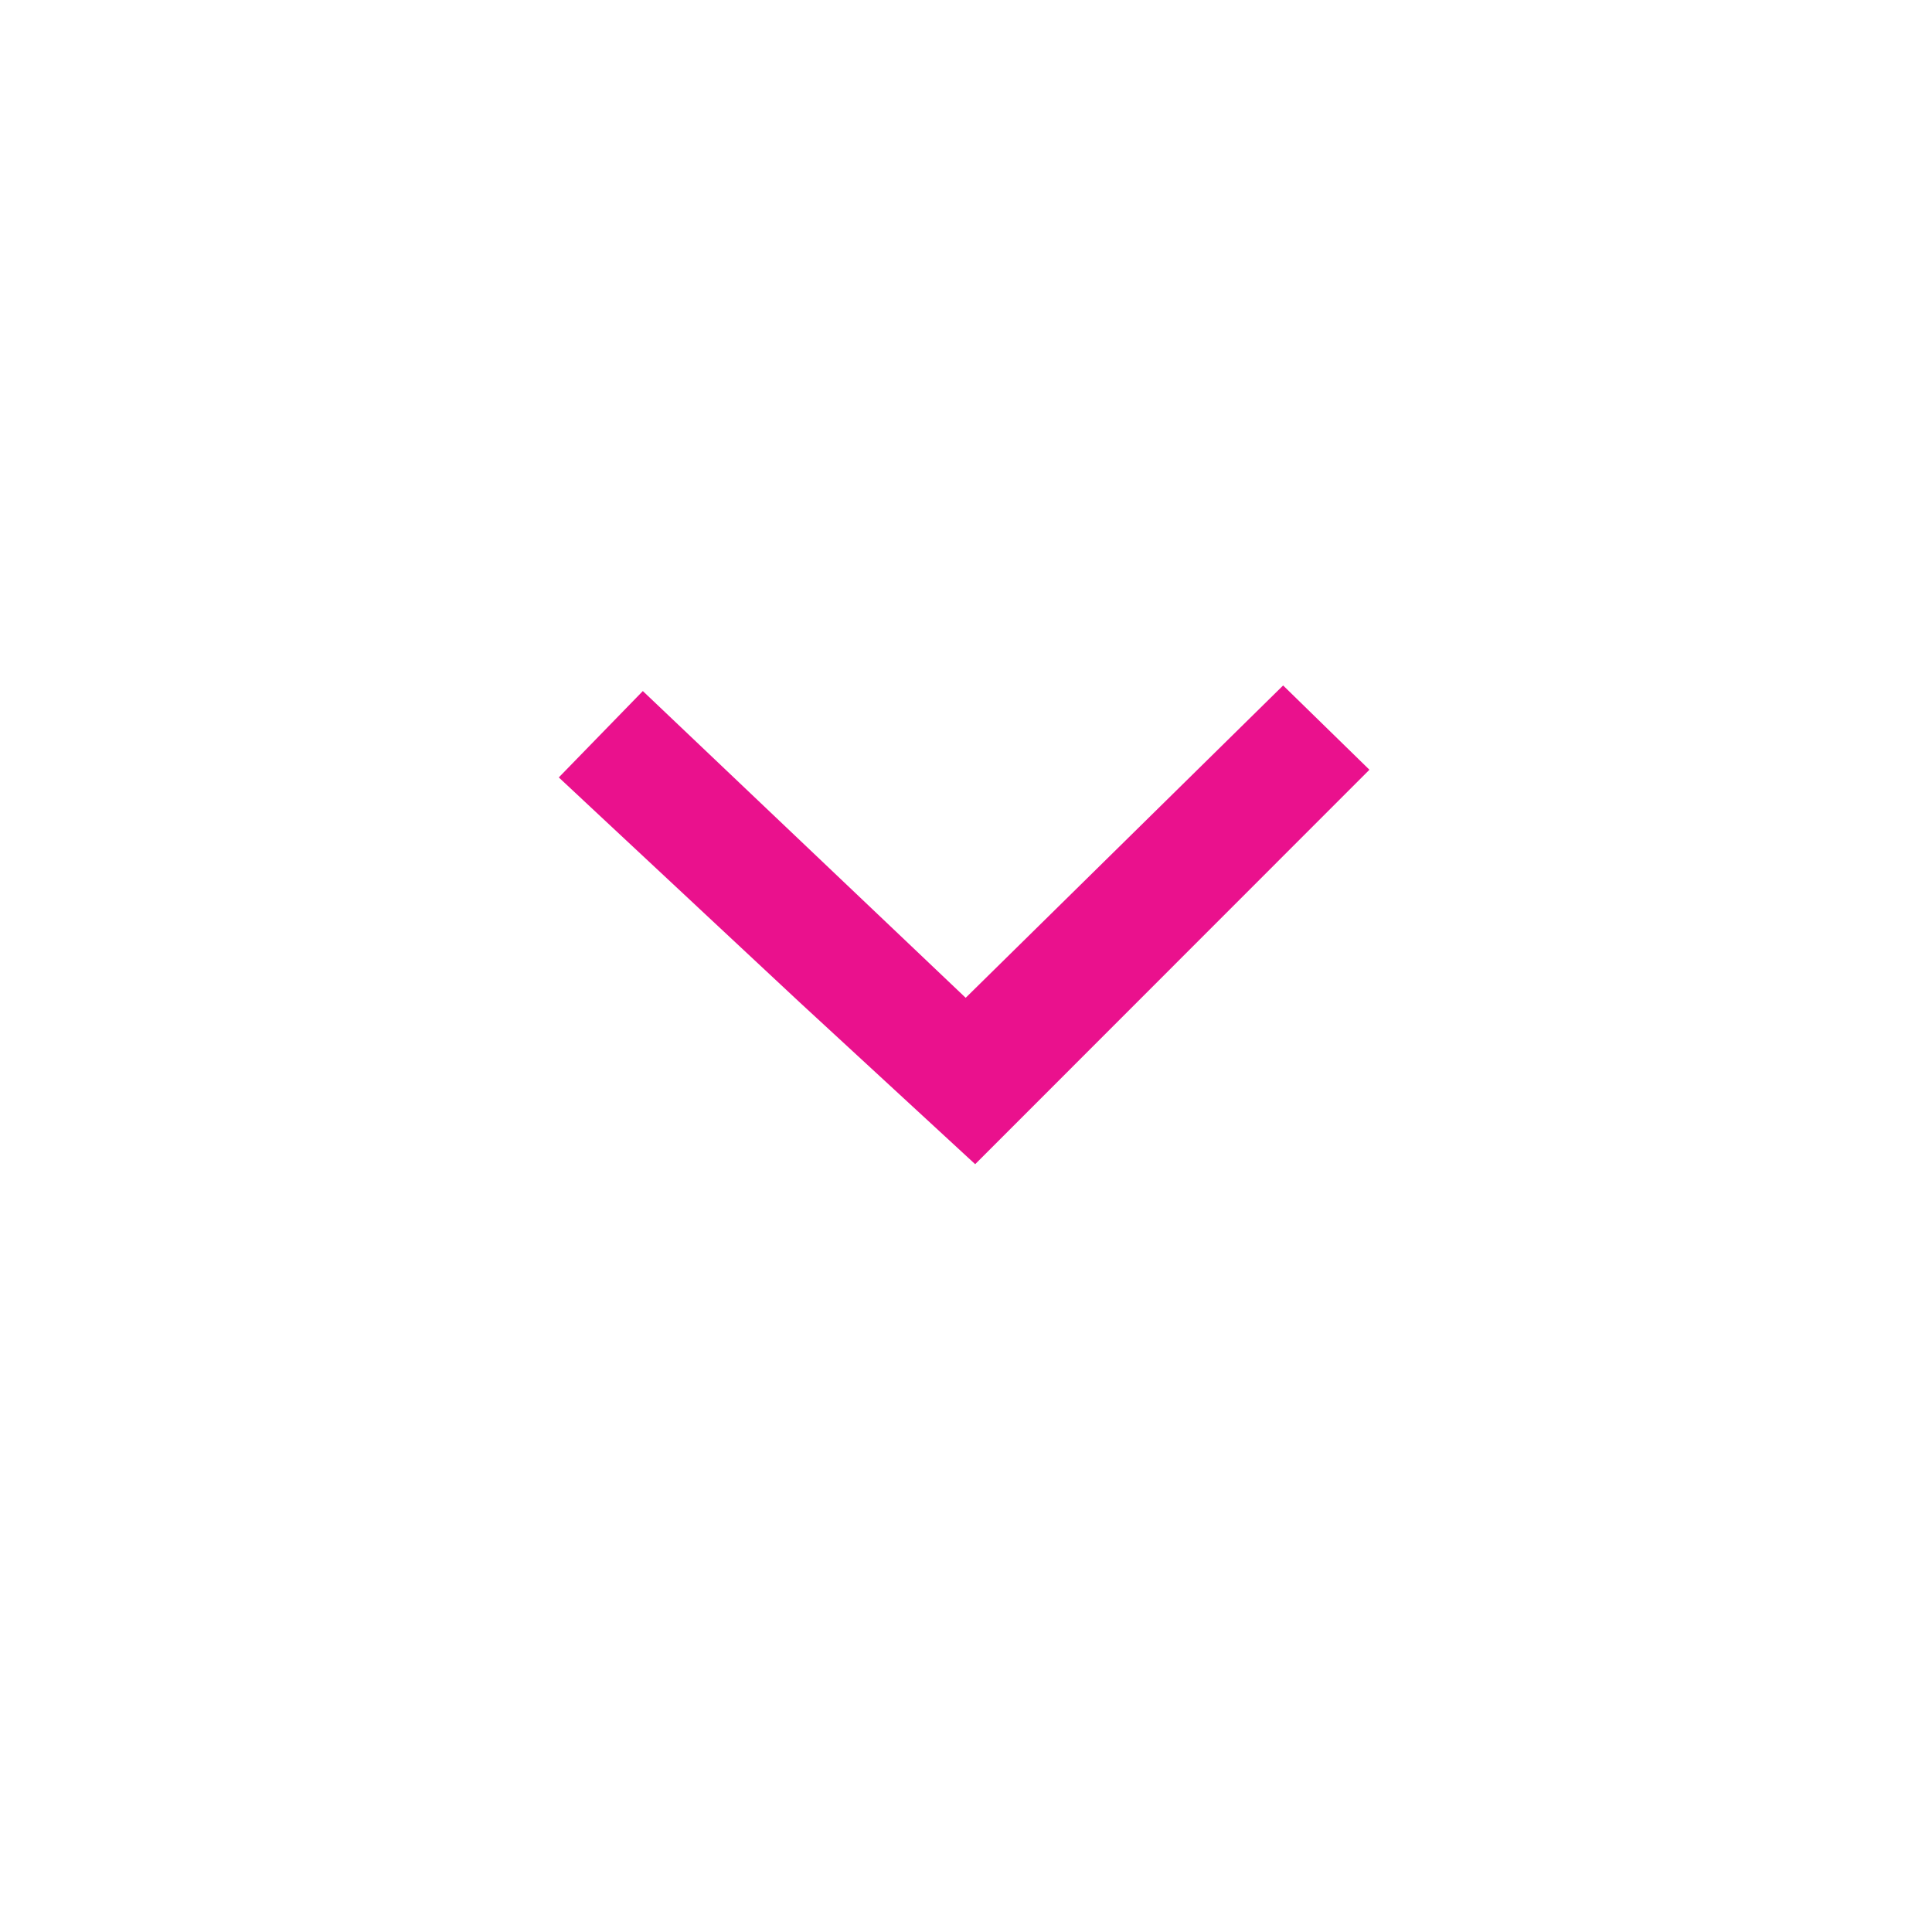 <?xml version="1.0" encoding="utf-8"?>
<!-- Generator: Adobe Illustrator 17.0.0, SVG Export Plug-In . SVG Version: 6.00 Build 0)  -->
<!DOCTYPE svg PUBLIC "-//W3C//DTD SVG 1.1//EN" "http://www.w3.org/Graphics/SVG/1.1/DTD/svg11.dtd">
<svg version="1.1" id="Layer_1" xmlns="http://www.w3.org/2000/svg" xmlns:xlink="http://www.w3.org/1999/xlink" x="0px" y="0px"
	 width="48px" height="48px" viewBox="0 0 48 48" enable-background="new 0 0 48 48" xml:space="preserve">
<g>
	<g>
		<g>
			<polyline fill="#EA118D" points="34.023,19.124 31.879,17.03 23.992,24.79 15.971,17.169 13.883,19.315 19.848,24.885 
				24.228,28.924 			"/>
		</g>
	</g>
	<g>
		<g>
			<g>
				<g>
					<g>
						<g>
							<g>
								<g>
									<path fill="#EA118D" d="M24.139,33.352"/>
								</g>
							</g>
						</g>
					</g>
				</g>
			</g>
		</g>
	</g>
	<path fill="#010101" d="M15.883,25.379"/>
</g>
</svg>
